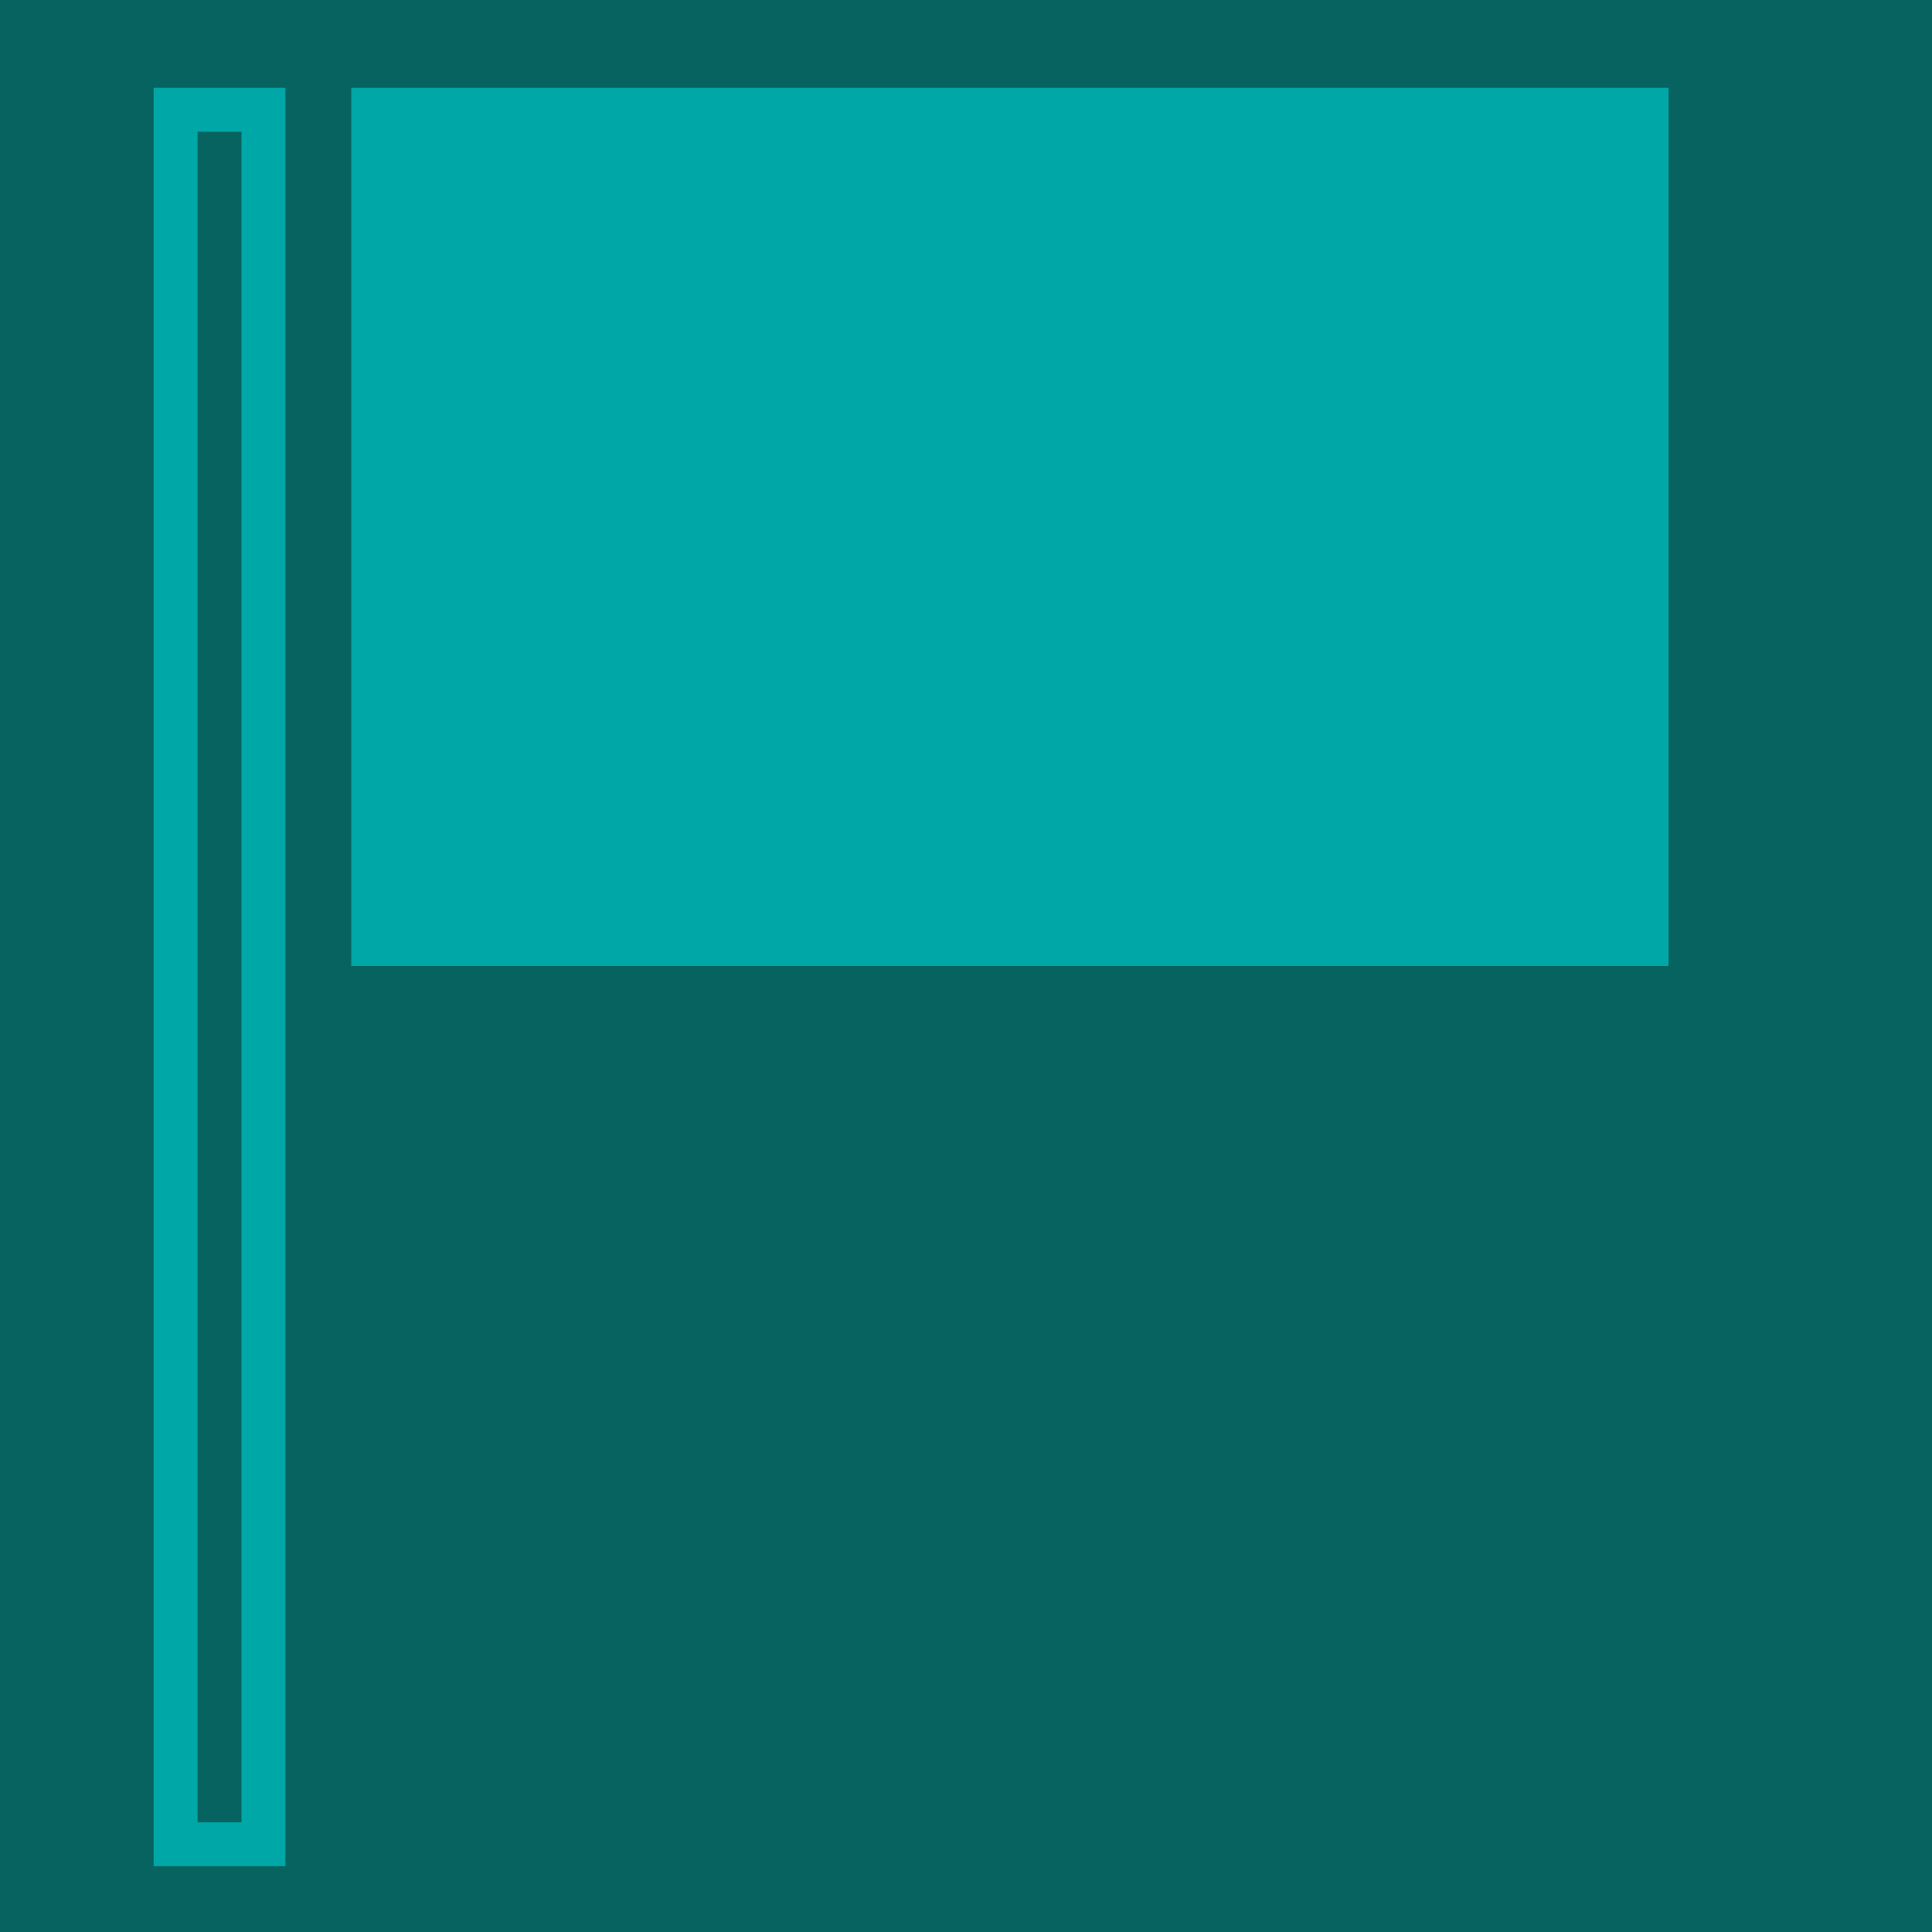 <svg xmlns="http://www.w3.org/2000/svg" width="22" height="22" viewBox="0 0 22 22">
    <g fill="none" fill-rule="evenodd">
        <path fill="#066360" d="M0 0h22v22H0z"/>
        <path fill="#00A7A7" d="M6.66 1H19v10H4V1h.96"/>
        <path stroke="#00A7A7" stroke-width=".5" d="M3 1.25V21H2V1.25z"/>
    </g>
</svg>
